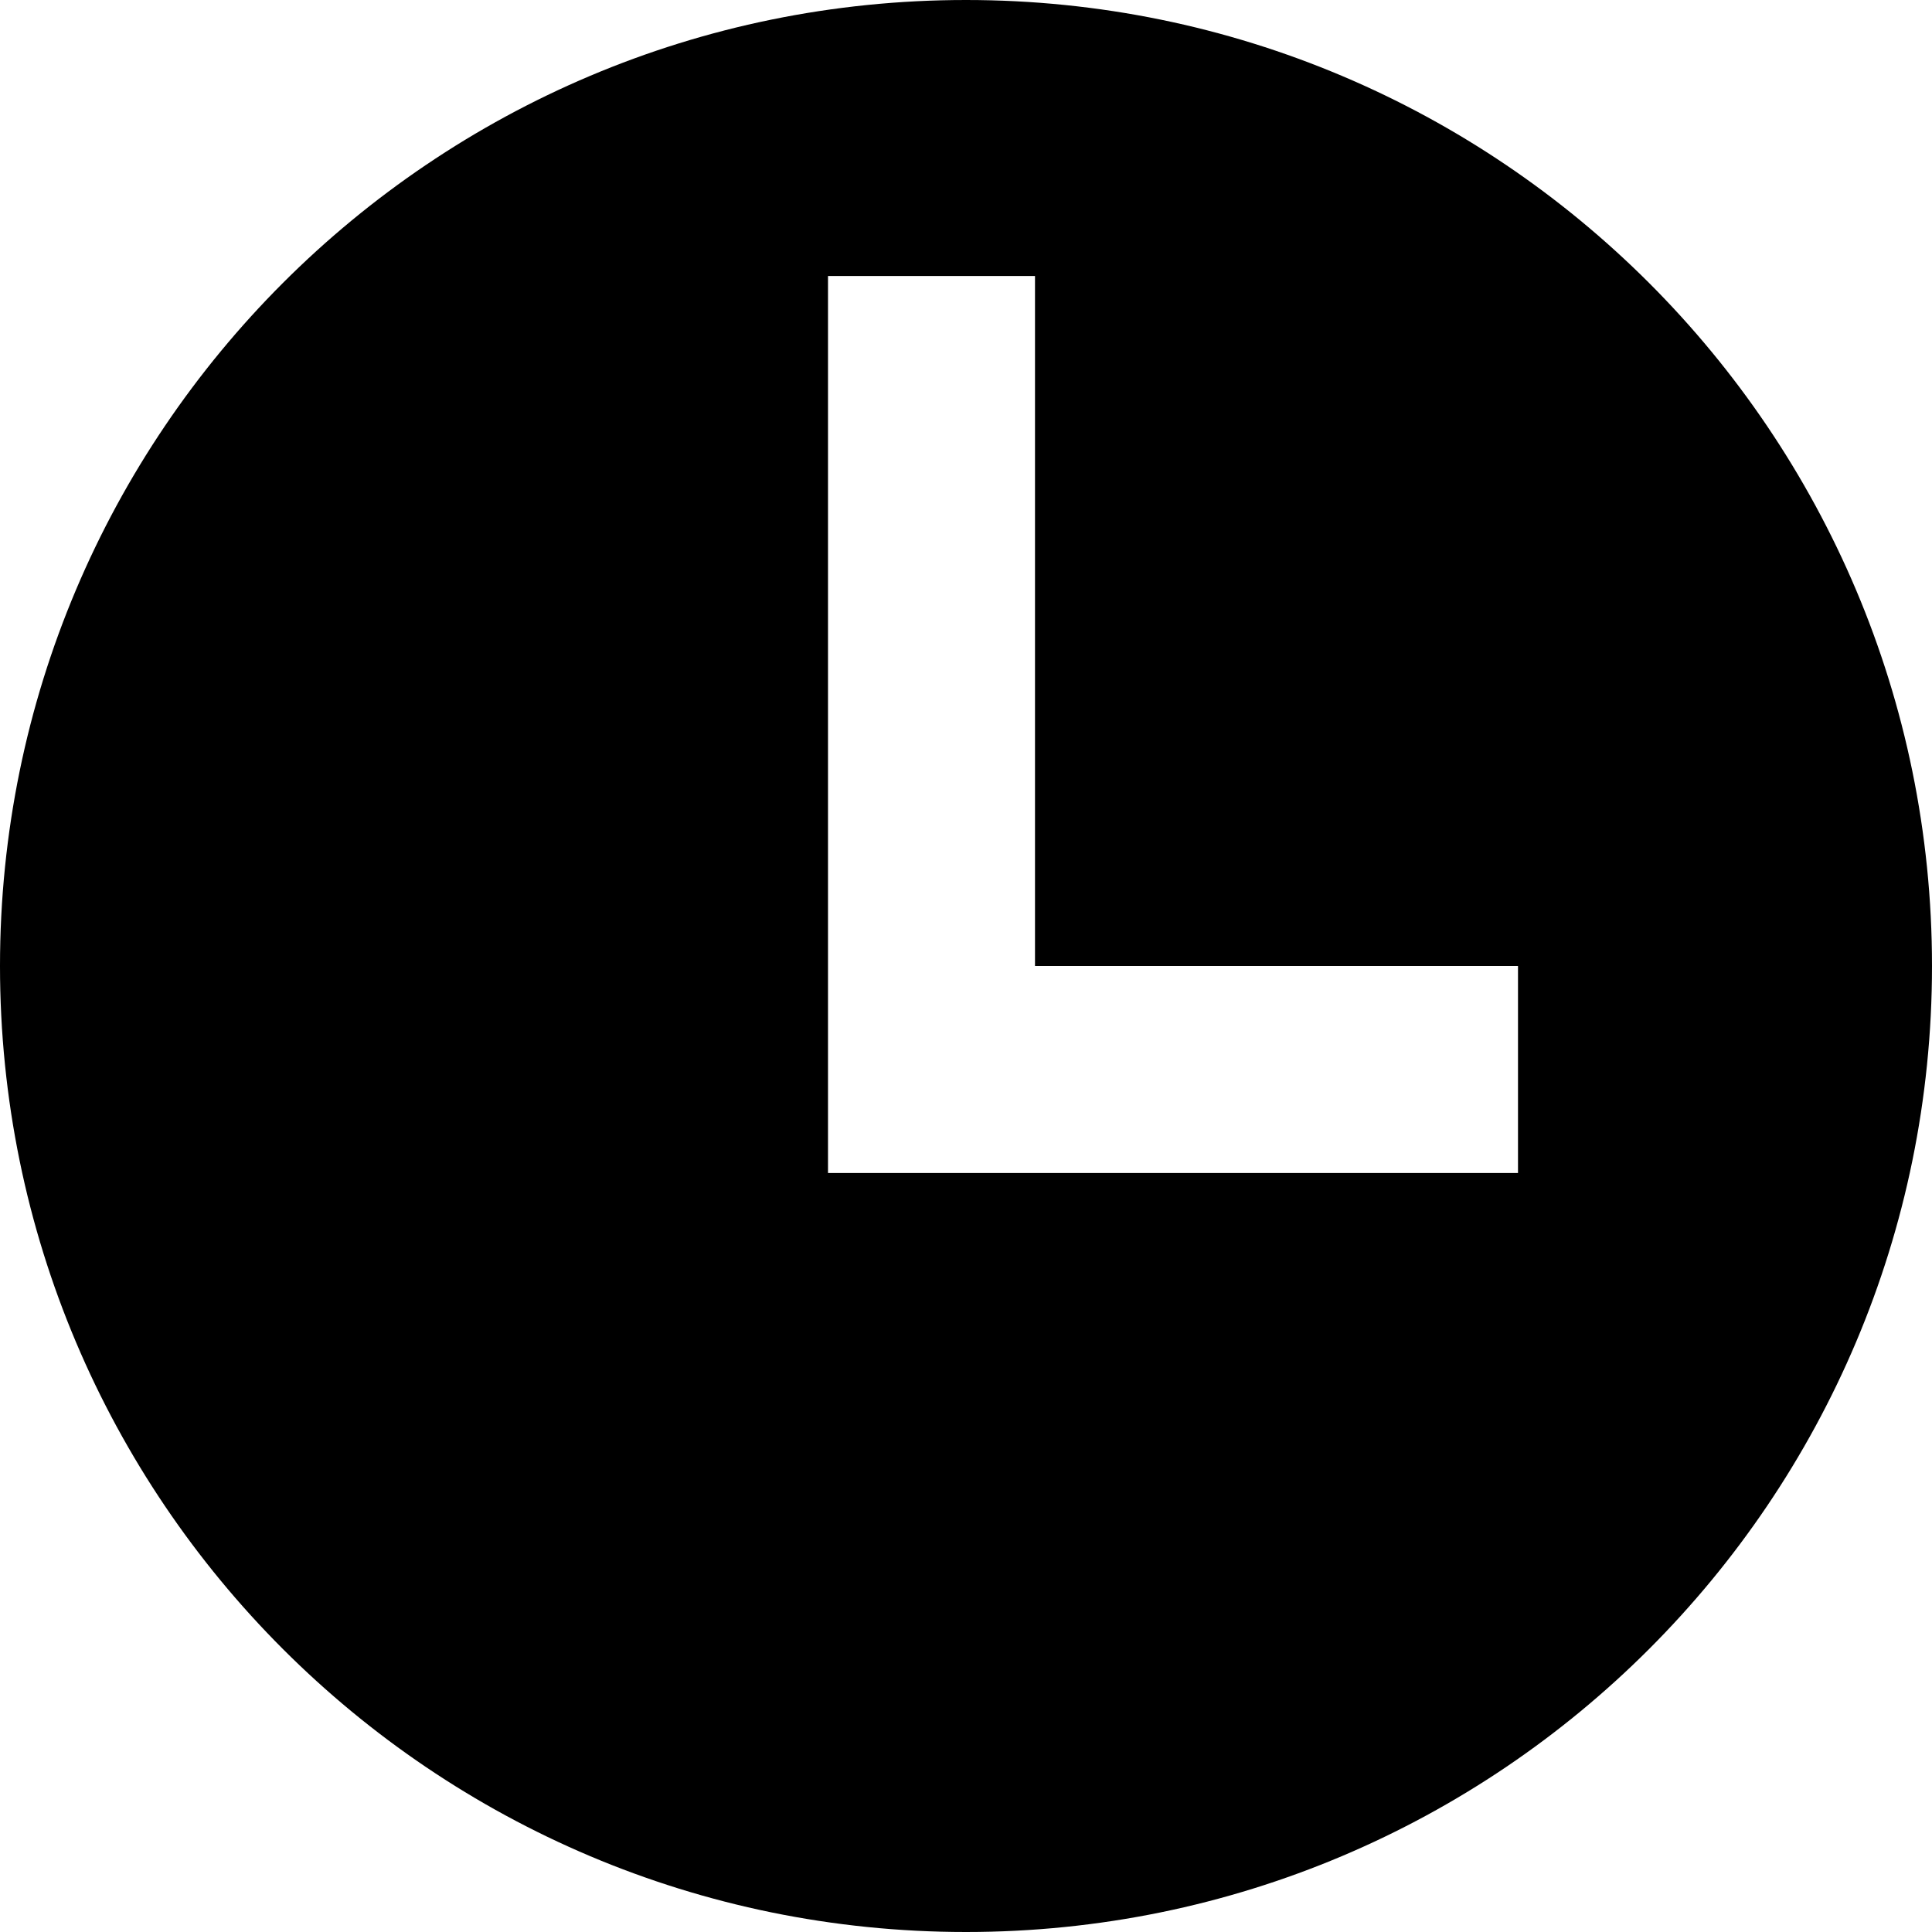 <svg xmlns="http://www.w3.org/2000/svg" viewBox="1.5 1.5 21 21"><g fill-rule="evenodd" id="emoji_recent"><path d="M12.75 12V4.5H10.5v9.75H18V12h-5.25zM12 22.5c5.799 0 10.5-4.701 10.5-10.5S17.799 1.5 12 1.5 1.5 6.201 1.5 12 6.201 22.5 12 22.5z"/></g></svg>